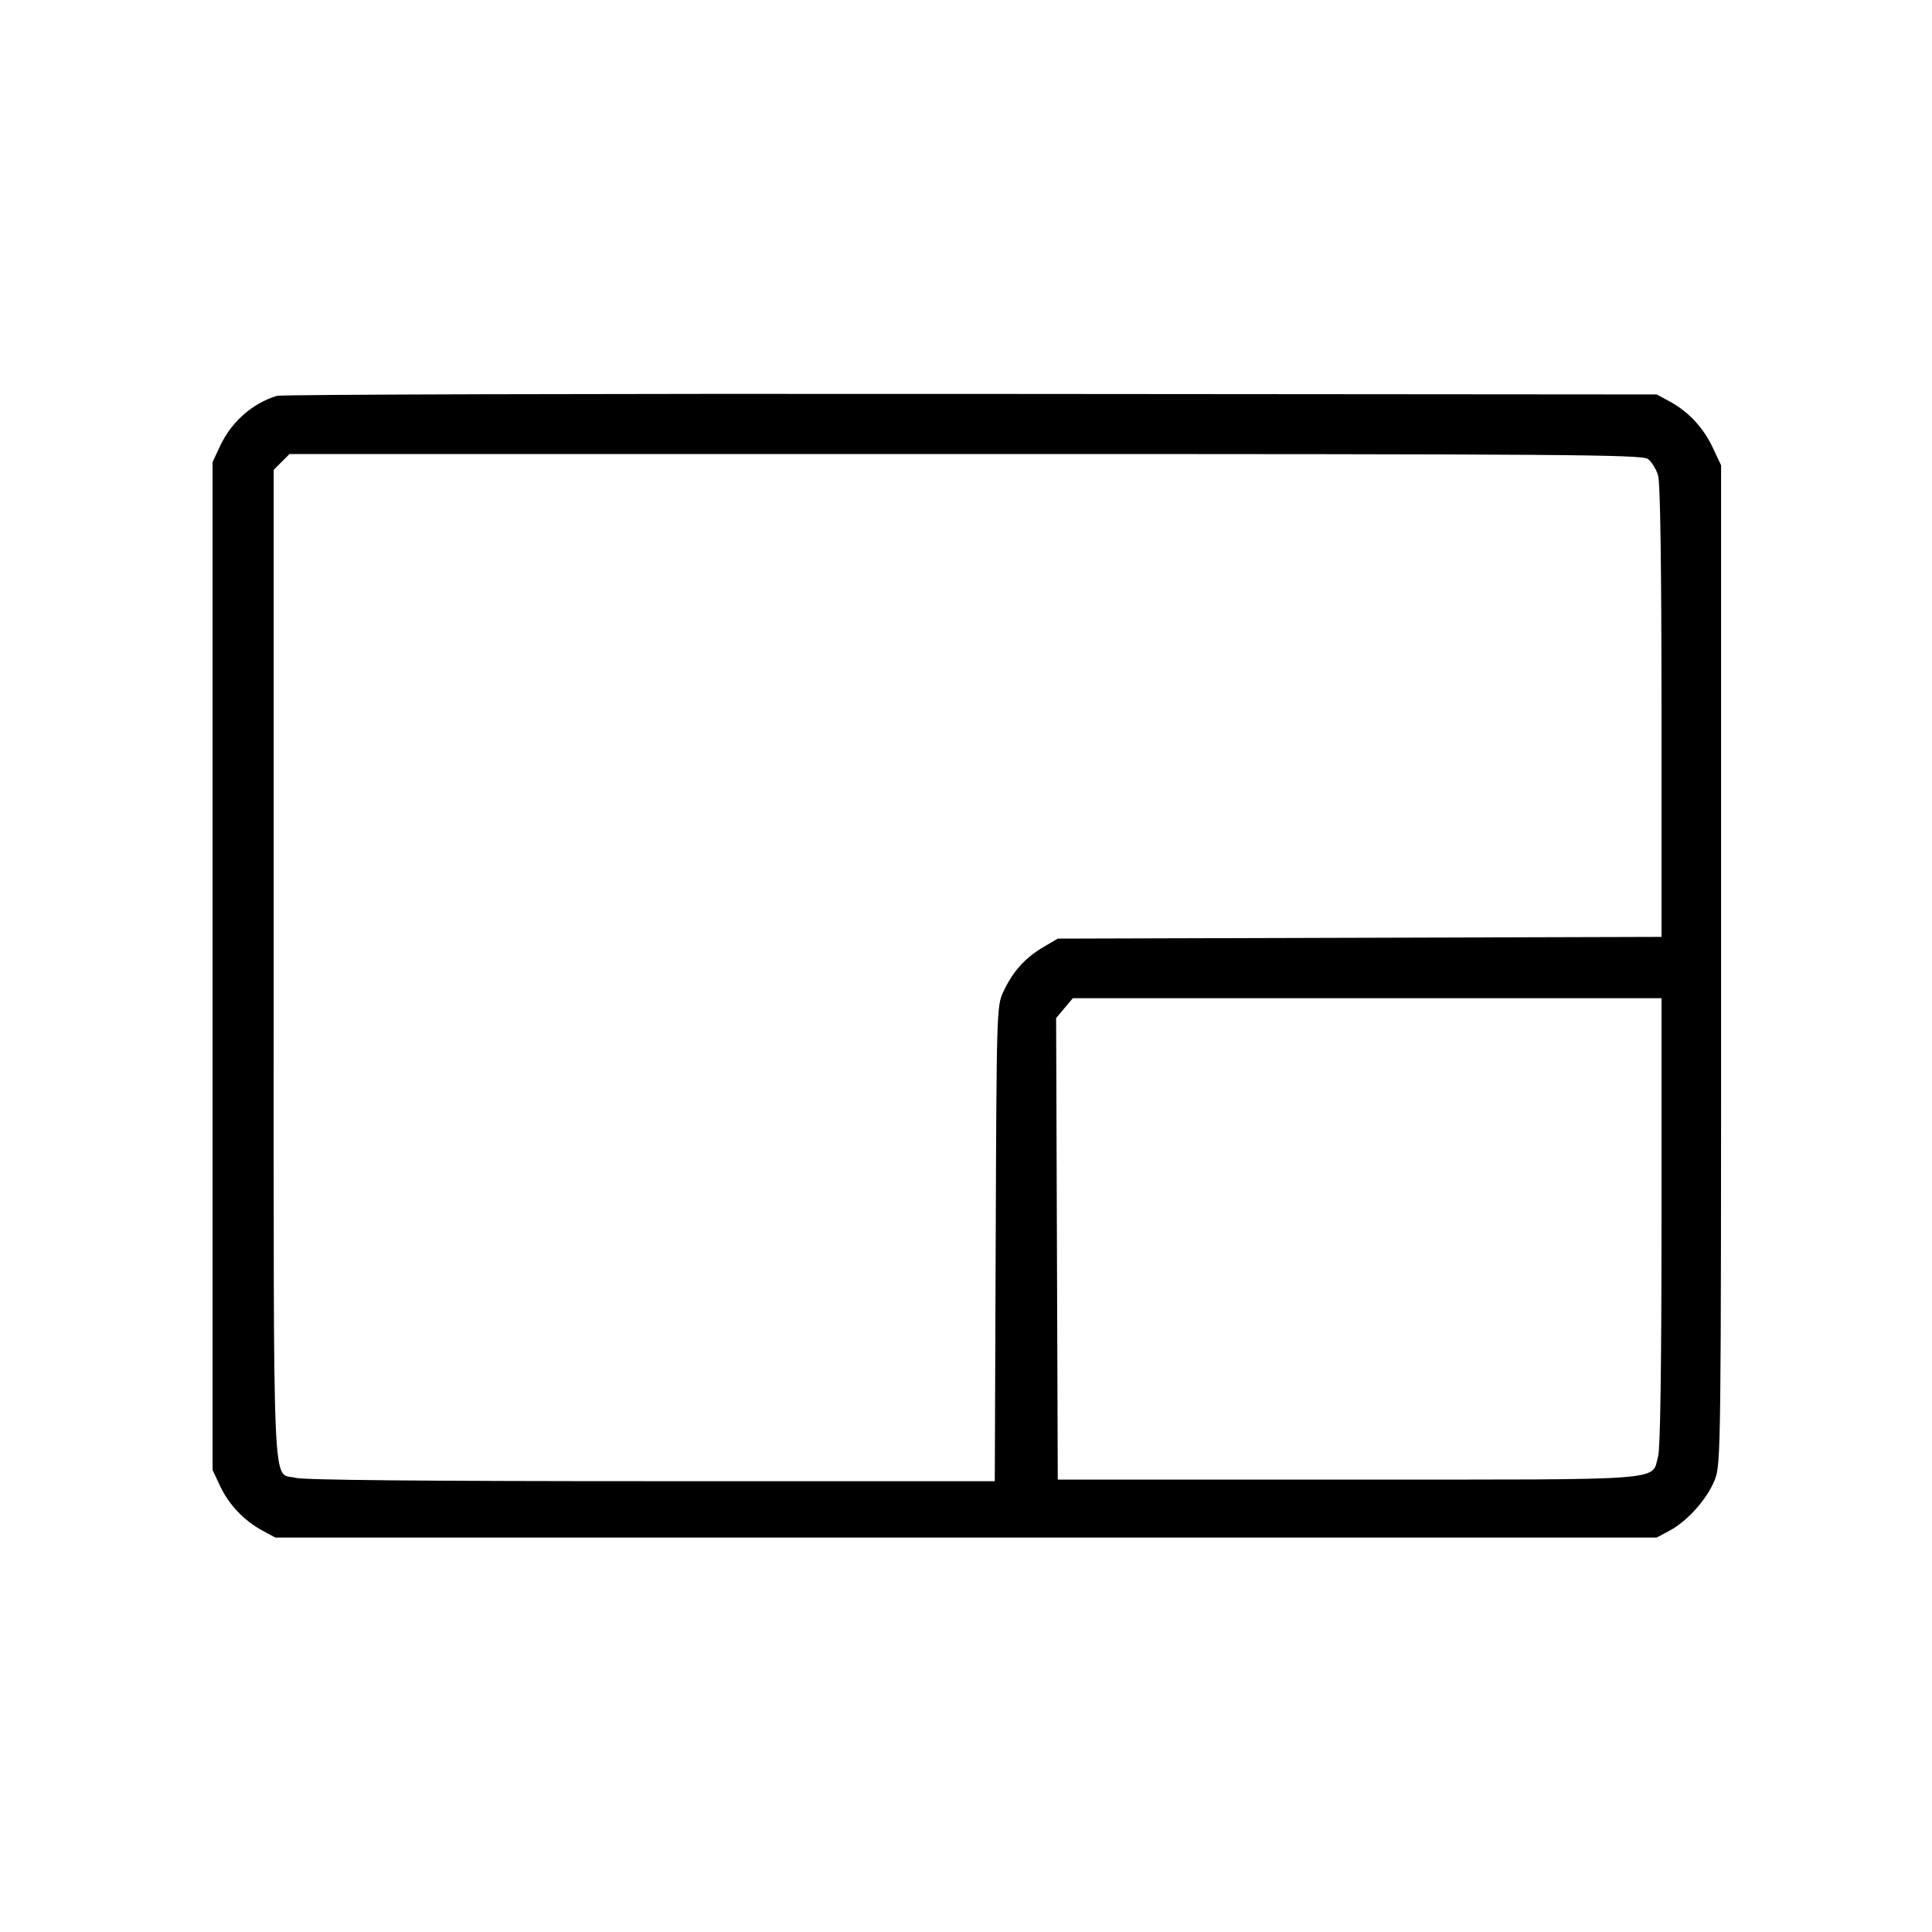 <svg fill="currentColor" viewBox="0 0 256 256" xmlns="http://www.w3.org/2000/svg"><path d="M36.691 52.450 C 33.432 53.447,30.664 55.892,29.166 59.093 L 28.168 61.227 28.168 128.000 L 28.168 194.773 29.166 196.907 C 30.318 199.369,32.335 201.493,34.773 202.811 L 36.480 203.733 128.000 203.733 L 219.520 203.733 221.246 202.809 C 223.628 201.534,226.269 198.546,227.240 196.028 C 228.027 193.987,228.053 191.808,228.053 127.787 L 228.053 61.653 226.947 59.307 C 225.691 56.644,223.721 54.537,221.227 53.189 L 219.520 52.267 128.640 52.195 C 78.656 52.155,37.279 52.270,36.691 52.450 M218.342 60.813 C 218.854 61.171,219.472 62.179,219.714 63.053 C 219.998 64.075,220.156 75.234,220.158 94.391 L 220.160 124.143 180.160 124.258 L 140.160 124.373 138.178 125.538 C 135.828 126.920,134.168 128.783,132.946 131.413 C 132.069 133.299,132.051 133.898,131.934 164.800 L 131.814 196.267 86.280 196.264 C 56.263 196.263,40.206 196.112,39.159 195.821 C 36.018 194.949,36.267 200.794,36.267 127.886 L 36.267 62.255 37.314 61.207 L 38.361 60.160 127.886 60.160 C 207.539 60.160,217.513 60.232,218.342 60.813 M220.158 161.813 C 220.156 181.026,219.999 191.921,219.710 192.964 C 218.792 196.269,221.661 196.053,178.579 196.053 L 140.160 196.053 140.051 165.476 L 139.941 134.899 141.048 133.583 L 142.156 132.267 181.158 132.267 L 220.160 132.267 220.158 161.813 " stroke="none" fill-rule="evenodd"></path></svg>